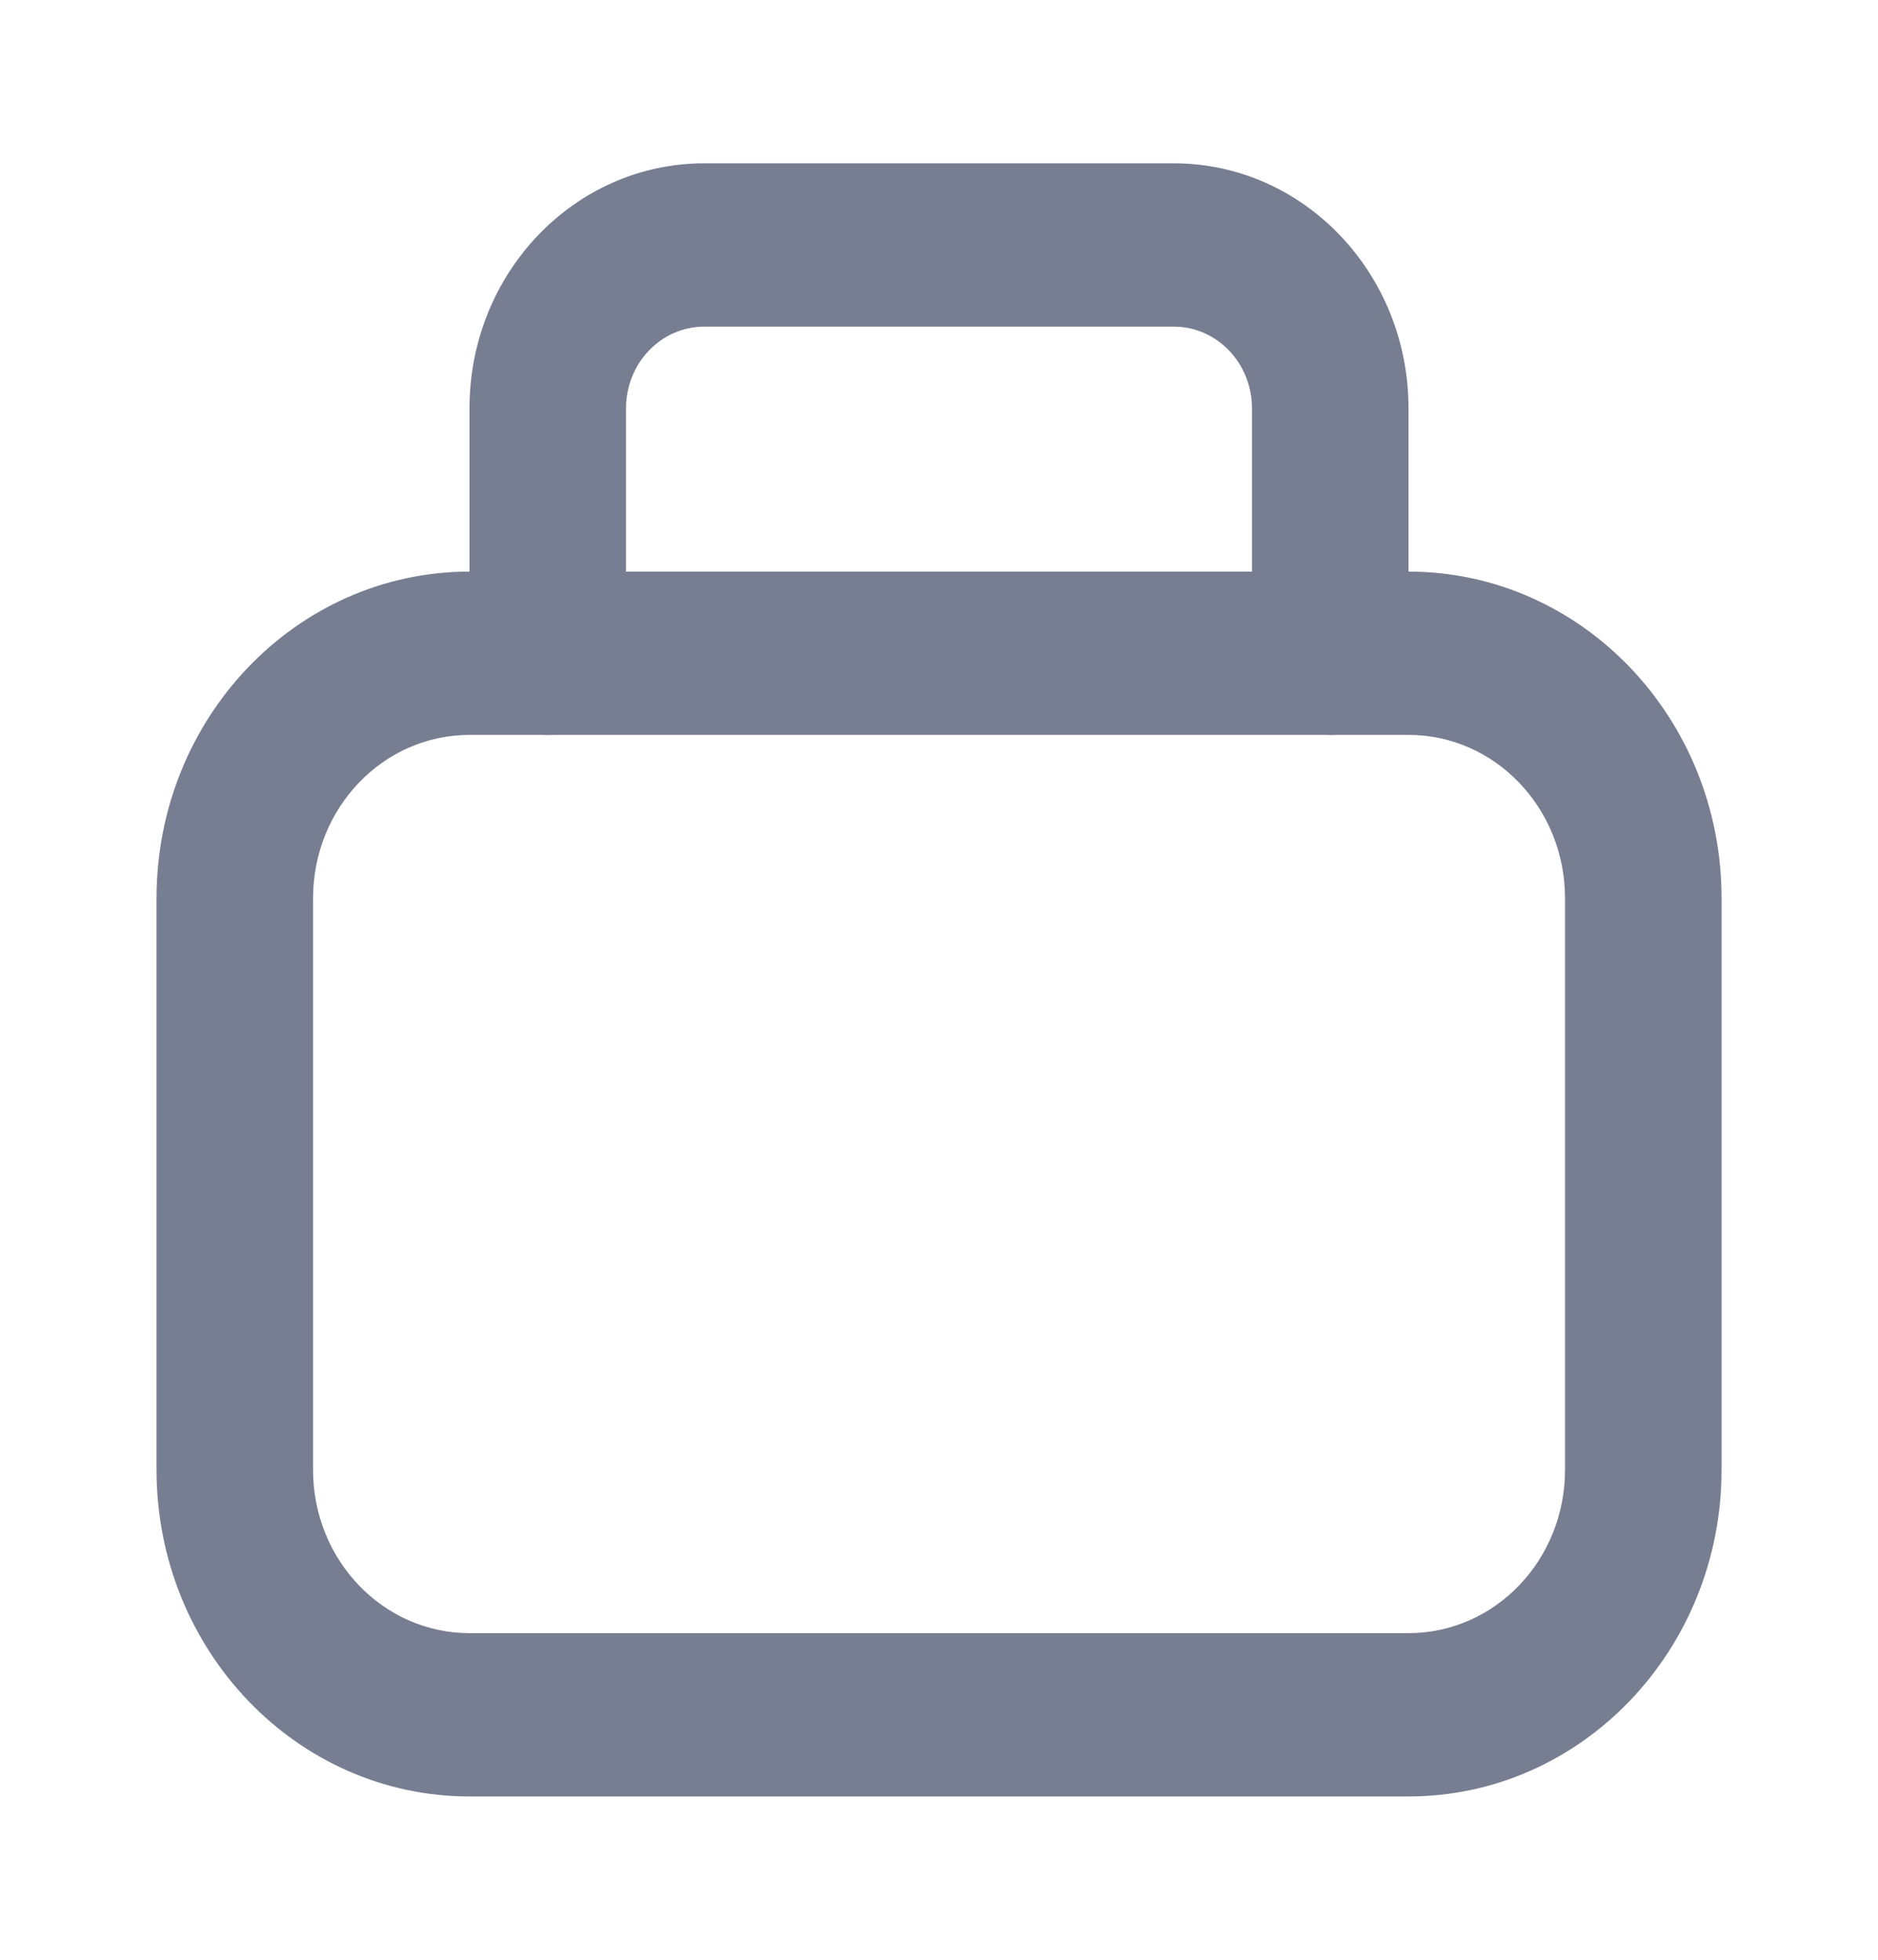 <svg width="23" height="24" viewBox="0 0 23 24" fill="none" xmlns="http://www.w3.org/2000/svg">
<path fill-rule="evenodd" clip-rule="evenodd" d="M19.167 18V11C19.167 9.895 18.309 9 17.25 9H5.75C4.692 9 3.834 9.895 3.834 11V18C3.834 19.105 4.692 20 5.75 20H17.25C18.309 20 19.167 19.105 19.167 18ZM5.75 7C3.633 7 1.917 8.791 1.917 11V18C1.917 20.209 3.633 22 5.75 22H17.25C19.367 22 21.084 20.209 21.084 18V11C21.084 8.791 19.367 7 17.25 7H5.75Z" fill="#777E91"/>
<path fill-rule="evenodd" clip-rule="evenodd" d="M8.625 4C8.096 4 7.667 4.448 7.667 5V8C7.667 8.552 7.238 9 6.708 9C6.179 9 5.75 8.552 5.75 8V5C5.75 3.343 7.037 2 8.625 2H14.375C15.963 2 17.25 3.343 17.25 5V8C17.25 8.552 16.821 9 16.292 9C15.762 9 15.333 8.552 15.333 8V5C15.333 4.448 14.904 4 14.375 4H8.625Z" fill="#777E91"/>
</svg>
